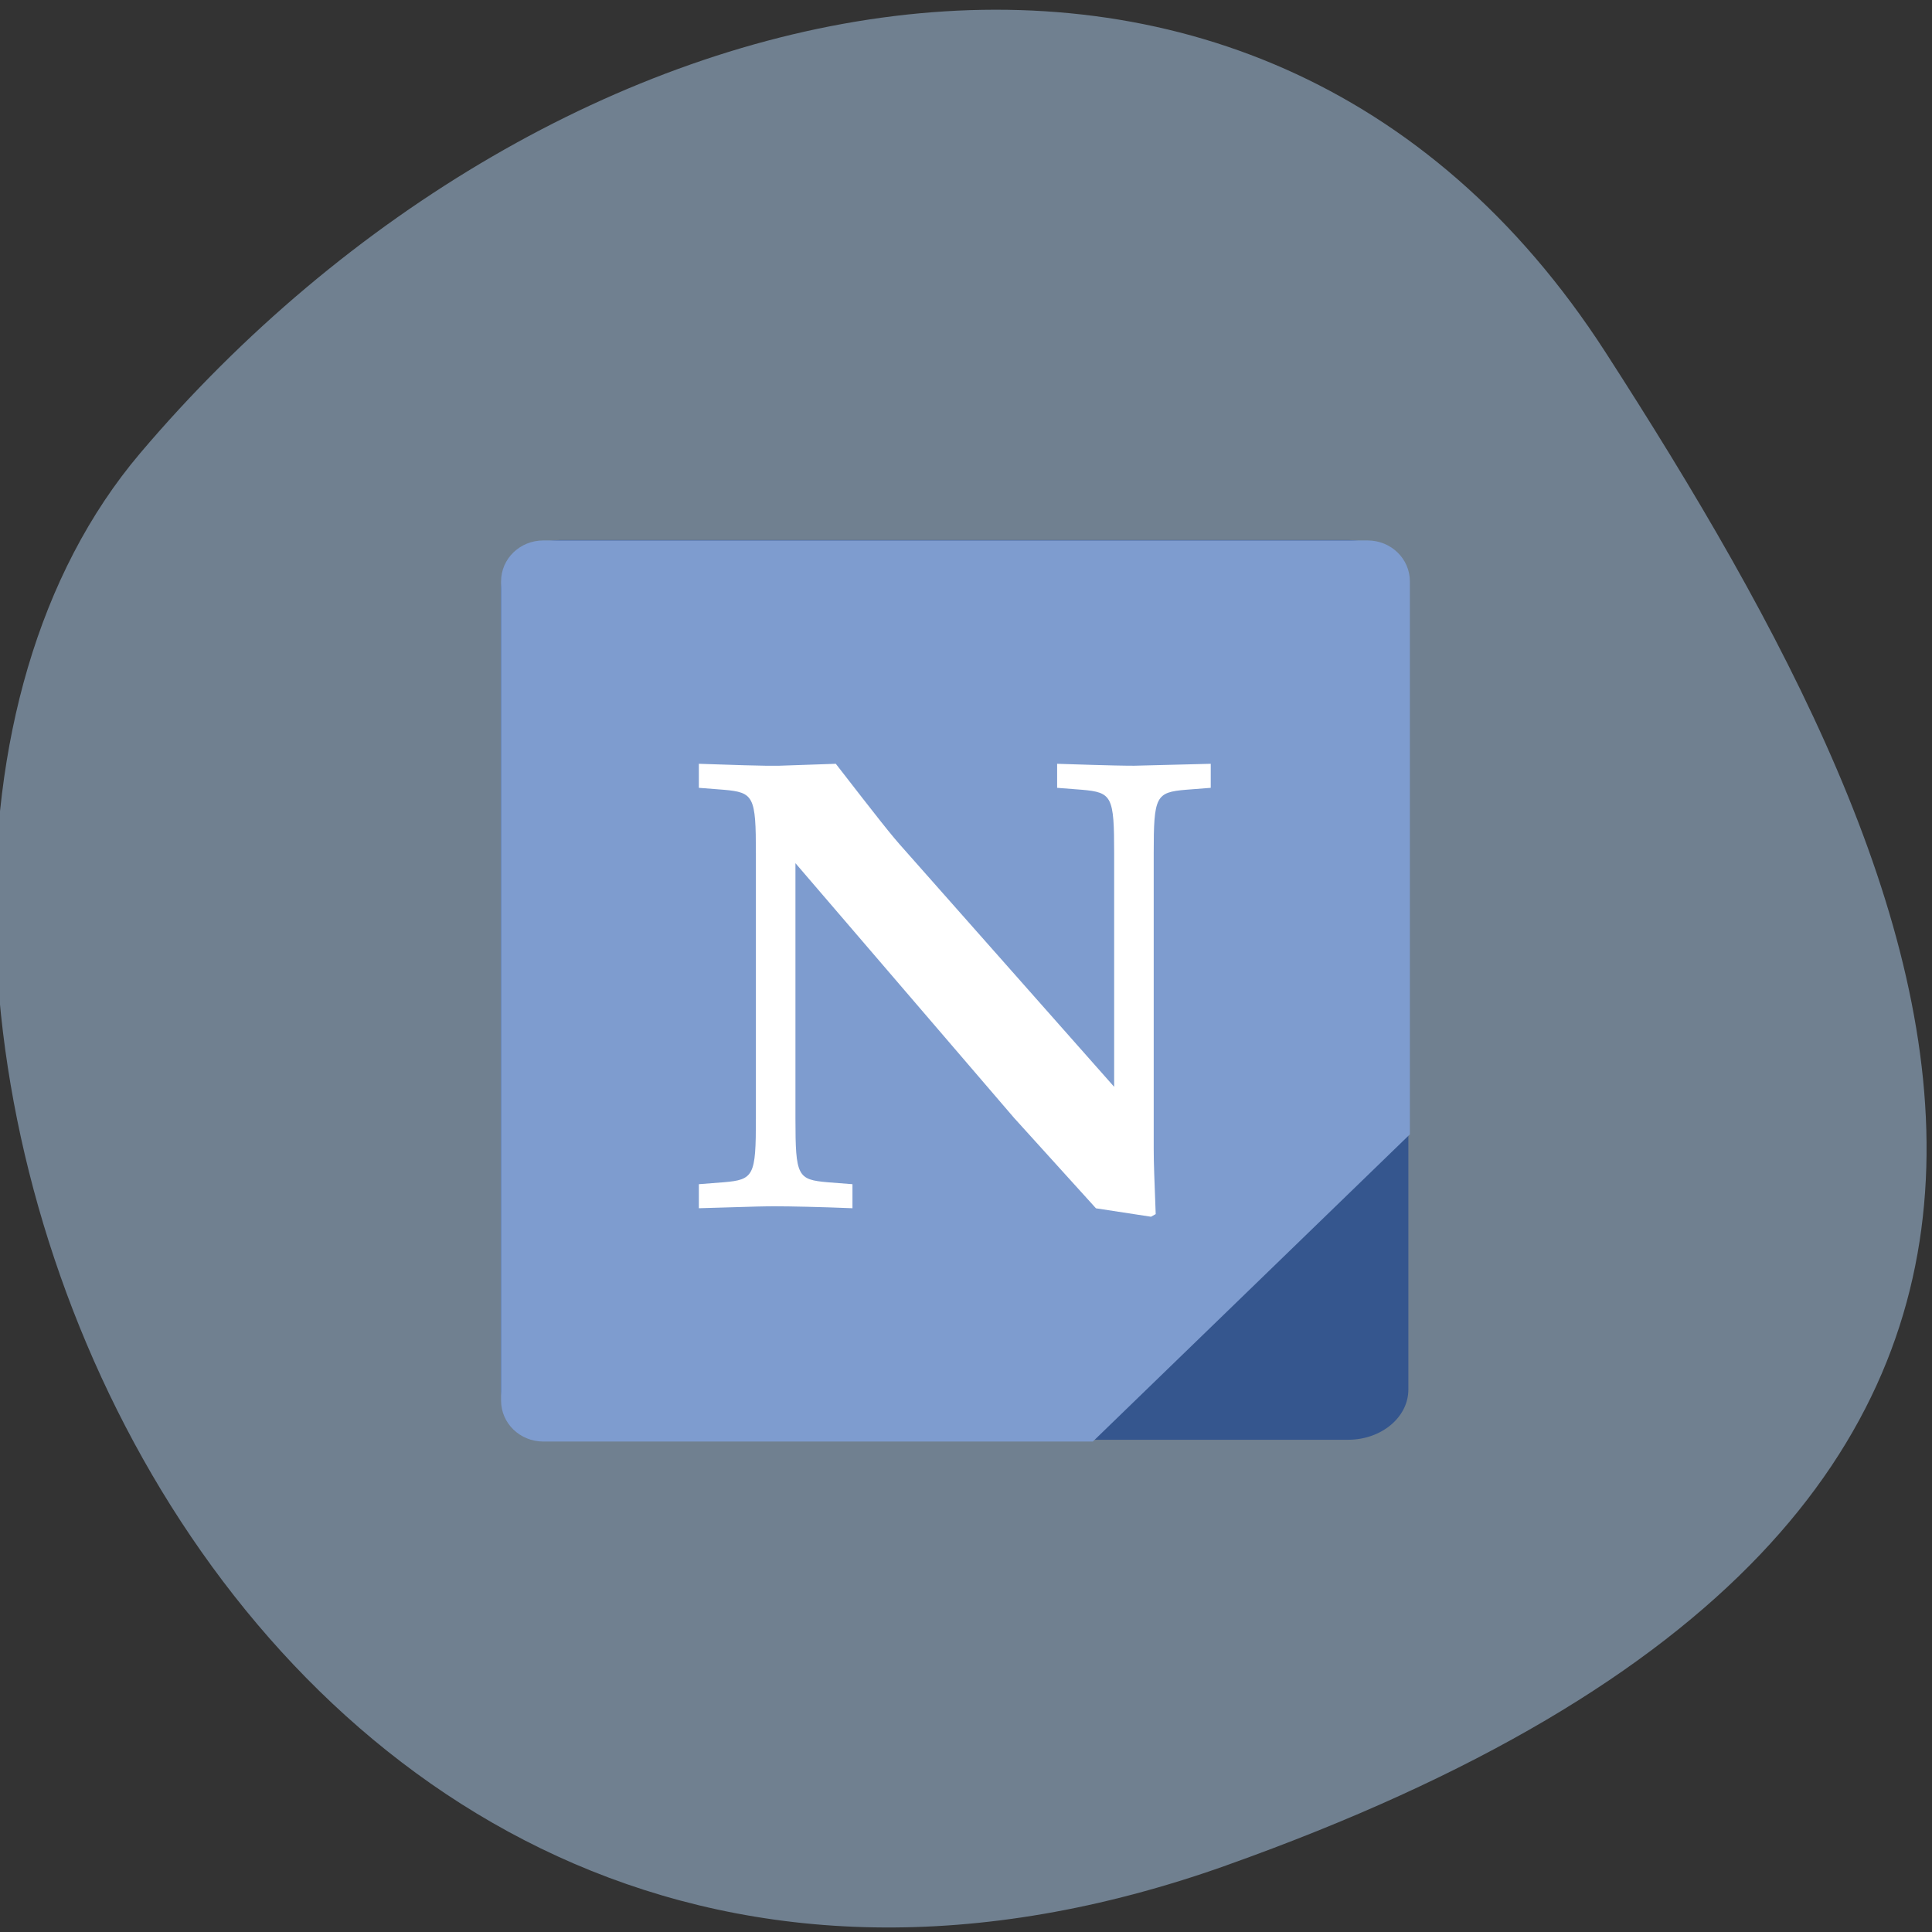 <svg xmlns="http://www.w3.org/2000/svg" viewBox="0 0 256 256"><rect x="0" y="0" width="256" height="256" fill="#333333" stroke="none"/><defs><clipPath><path d="M 0,64 H64 V128 H0 z"/></clipPath></defs><g fill="#708090" color="#000"><path d="m -1360.14 1641.33 c 46.11 -98.28 -119.59 -146.07 -181.85 -106.06 -62.25 40.01 -83.52 108.58 -13.01 143.08 70.51 34.501 148.75 61.26 194.86 -37.03 z" transform="matrix(0 1.029 1.357 0 -2064.79 1646.76)"/></g><g transform="matrix(10.568 0 0 10.24 60.793 -2847.76)"><rect width="11.377" height="11.642" x="0.529" y="285.09" rx="0.756" ry="0.65" fill="#35568e"/><path d="M 4,3 C 2.892,3 2,3.892 2,5 v 40 c 0,1.108 0.892,2 2,2 H 30 L 45,32 V 5 C 45,3.892 44.108,3 43,3 H 4 z" transform="matrix(0.265 0 0 0.265 0 284.3)" fill="#7e9ccf"/><path aria-label="N" d="M 4.02,288.01 H 3.843 c -0.076,0 -0.353,-0.008 -0.833,-0.025 v 0.311 l 0.311,0.025 c 0.378,0.034 0.404,0.084 0.404,0.824 v 3.431 c 0,0.74 -0.025,0.791 -0.404,0.824 l -0.311,0.025 v 0.311 c 0.807,-0.025 0.807,-0.025 0.967,-0.025 0.168,0 0.555,0.008 0.959,0.025 v -0.311 L 4.625,293.4 c -0.378,-0.034 -0.404,-0.076 -0.404,-0.824 v -3.305 l 2.742,3.297 1.026,1.169 0.69,0.109 0.059,-0.034 c -0.017,-0.471 -0.025,-0.656 -0.025,-0.849 v -3.818 c 0,-0.74 0.025,-0.791 0.404,-0.824 l 0.311,-0.025 v -0.311 c 0,0 -0.959,0.025 -0.959,0.025 -0.093,0 -0.227,0 -0.967,-0.025 v 0.311 l 0.311,0.025 c 0.378,0.034 0.404,0.084 0.404,0.824 v 3.02 L 5.593,289.104 C 5.416,288.902 5.265,288.7 4.727,287.985 z" fill="#fff" stroke-width="0.21"/></g></svg>